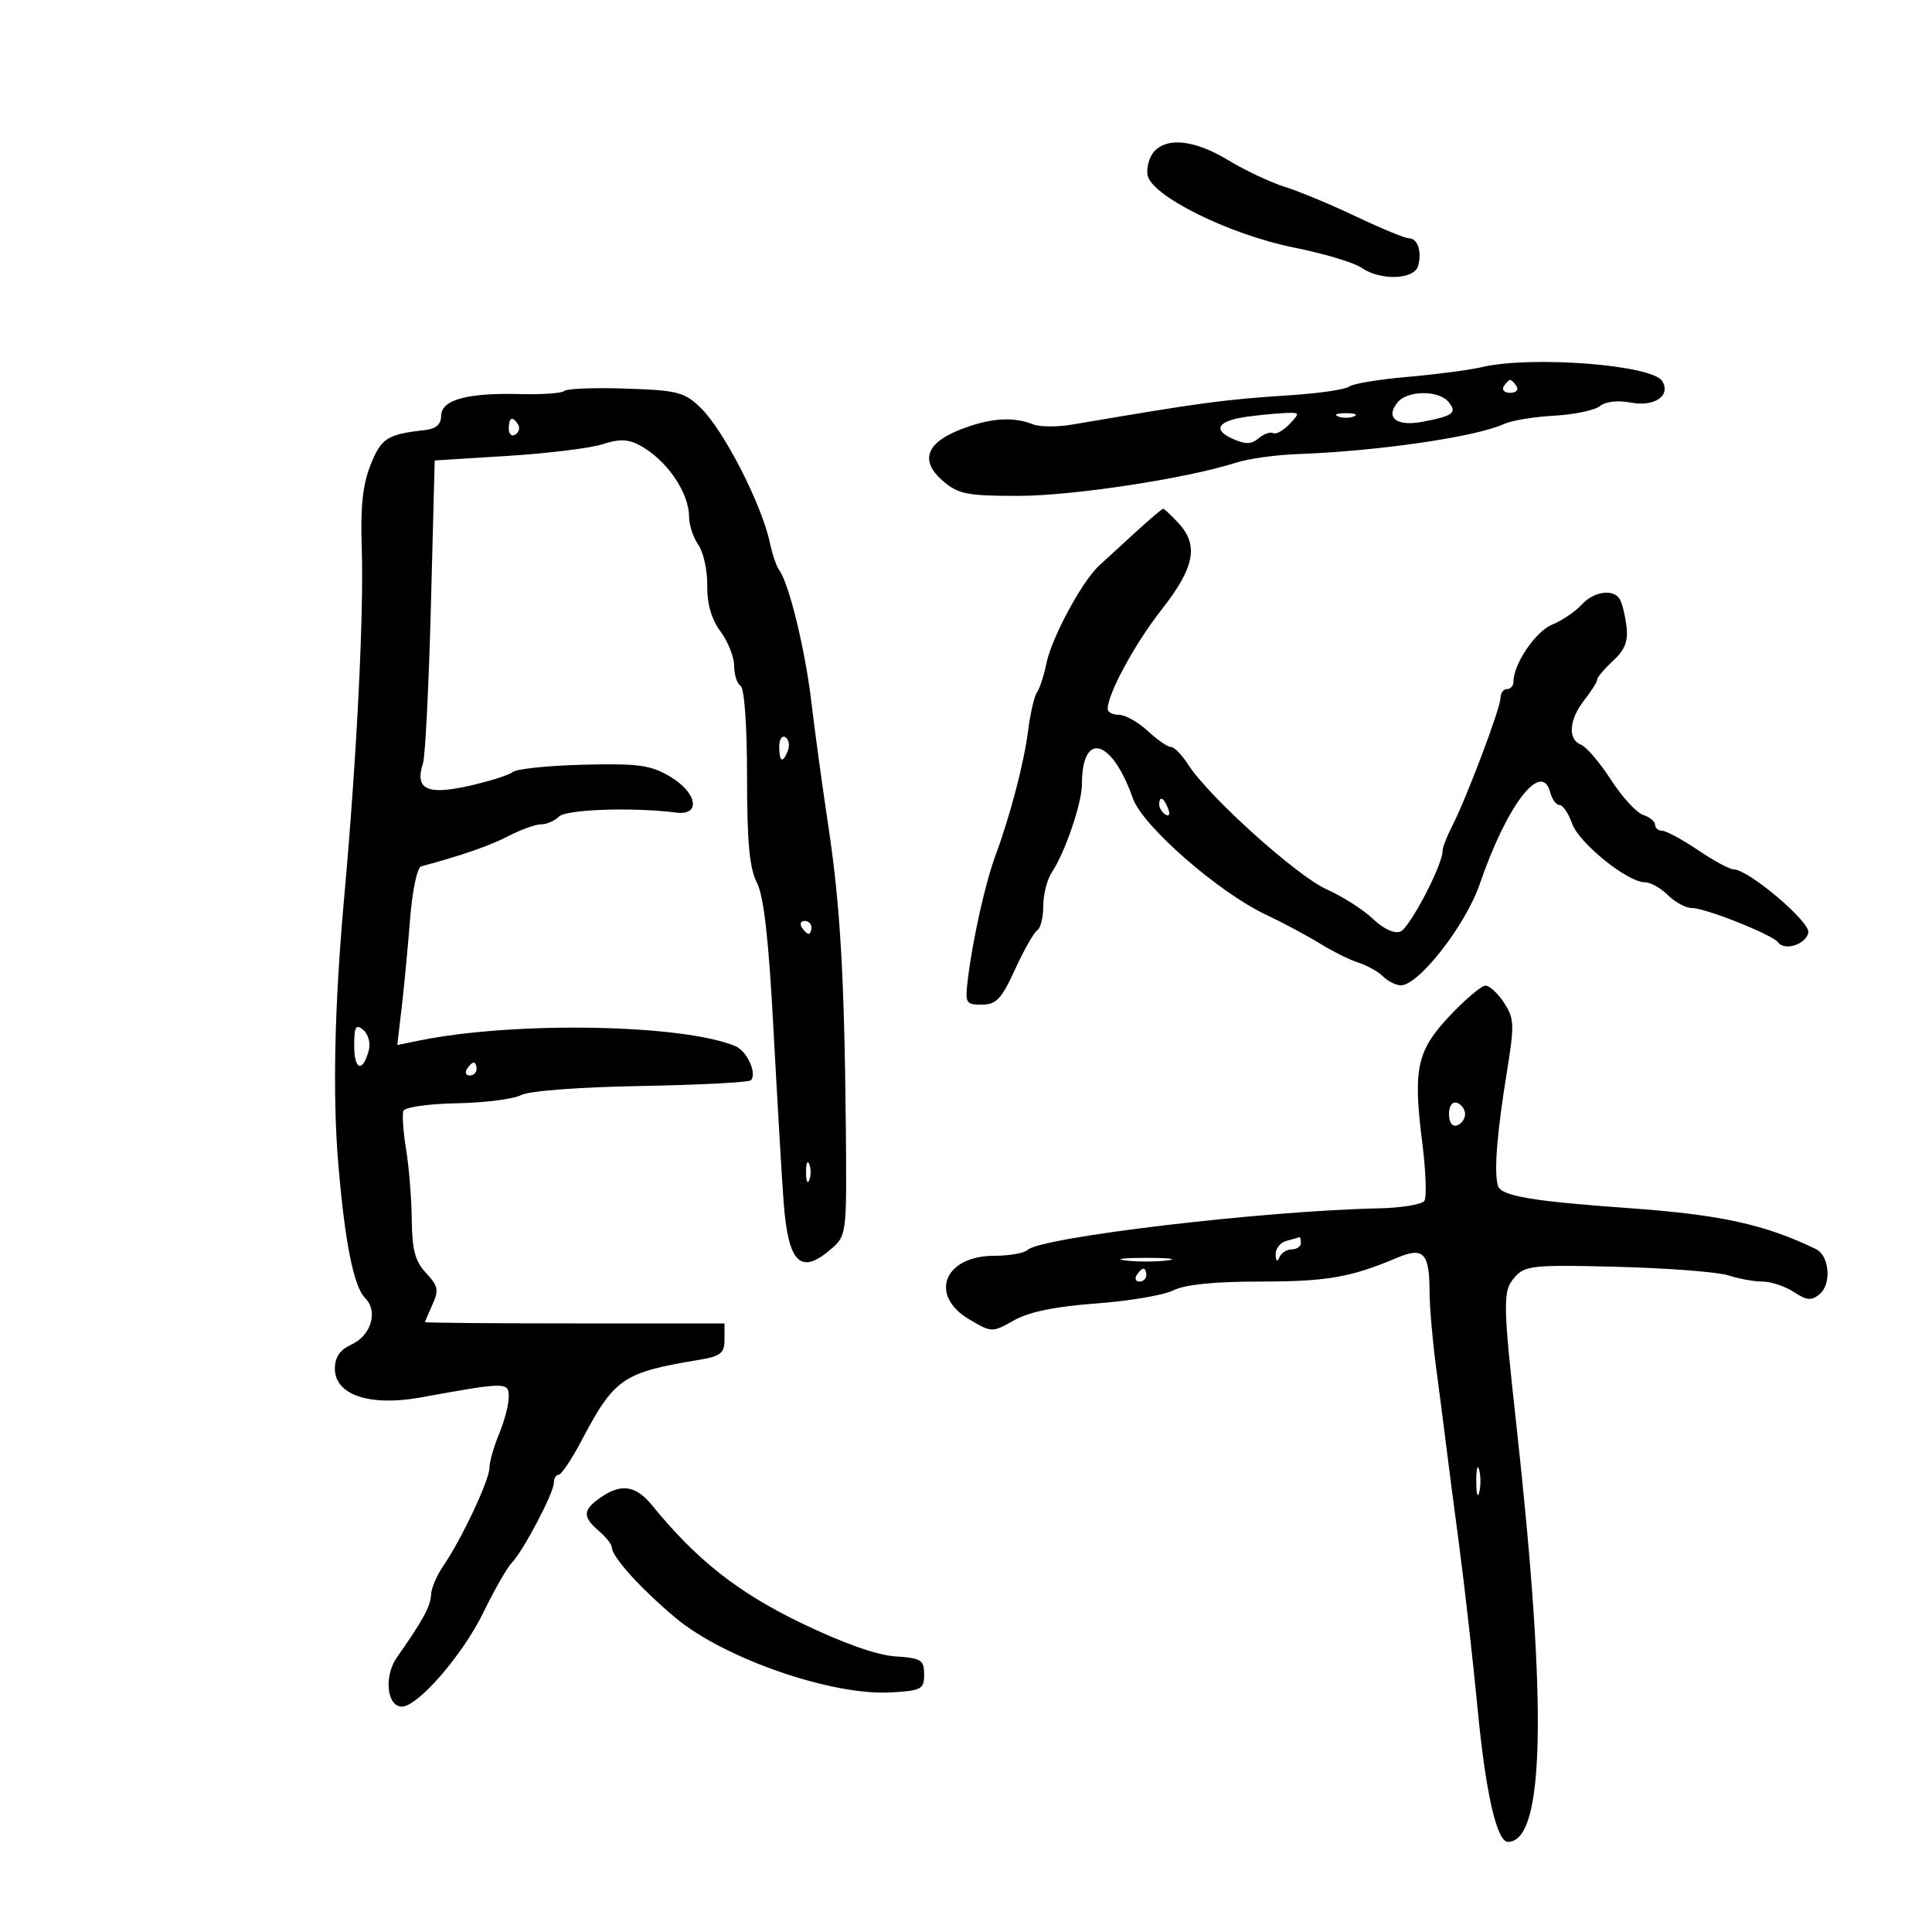 <svg xmlns="http://www.w3.org/2000/svg" width="300" height="300" viewBox="0 0 300 300" version="1.1">
	<path d="M 179.184 23.566 C 178.460 24.386, 178.010 25.996, 178.184 27.144 C 178.672 30.371, 190.828 36.408, 200.925 38.438 C 205.559 39.370, 210.271 40.777, 211.398 41.566 C 214.340 43.627, 219.654 43.437, 220.221 41.250 C 220.807 38.988, 220.123 37, 218.758 37 C 218.167 37, 214.492 35.483, 210.591 33.628 C 206.691 31.774, 201.700 29.697, 199.500 29.012 C 197.300 28.328, 193.356 26.470, 190.735 24.884 C 185.529 21.733, 181.235 21.243, 179.184 23.566 M 230.058 57.015 C 228.166 57.461, 222.991 58.140, 218.558 58.524 C 214.126 58.908, 210.049 59.584, 209.499 60.027 C 208.948 60.470, 204.898 61.070, 200.499 61.360 C 189.780 62.067, 187.007 62.440, 166.406 65.940 C 164.154 66.323, 161.454 66.299, 160.406 65.888 C 157.297 64.669, 153.832 64.899, 149.311 66.625 C 143.781 68.737, 142.776 71.550, 146.428 74.691 C 148.801 76.733, 150.152 77, 158.108 77 C 166.582 77, 184.307 74.296, 191.947 71.837 C 193.843 71.227, 198.118 70.631, 201.447 70.513 C 213.916 70.069, 229.280 67.828, 233.560 65.828 C 234.693 65.299, 238.183 64.723, 241.317 64.549 C 244.451 64.375, 247.653 63.703, 248.432 63.057 C 249.287 62.347, 251.191 62.133, 253.238 62.517 C 256.925 63.209, 259.502 61.431, 258.101 59.163 C 256.543 56.643, 237.750 55.204, 230.058 57.015 M 233.500 60 C 233.160 60.550, 233.610 61, 234.500 61 C 235.390 61, 235.840 60.550, 235.500 60 C 235.160 59.450, 234.710 59, 234.500 59 C 234.290 59, 233.840 59.450, 233.500 60 M 87.632 60.701 C 87.271 61.062, 84.169 61.283, 80.738 61.192 C 72.535 60.974, 68.500 62.089, 68.500 64.575 C 68.500 65.887, 67.704 66.589, 66 66.780 C 60.123 67.438, 59.209 68.021, 57.550 72.167 C 56.329 75.218, 55.955 78.678, 56.170 84.927 C 56.523 95.214, 55.399 117.614, 53.431 139.515 C 51.950 155.988, 51.636 169.978, 52.511 180.500 C 53.536 192.827, 54.916 199.773, 56.692 201.549 C 58.766 203.623, 57.641 207.387, 54.524 208.807 C 52.777 209.603, 52 210.750, 52 212.530 C 52 216.616, 57.427 218.430, 65.348 216.991 C 78.638 214.576, 79 214.575, 79 216.927 C 79 218.103, 78.325 220.680, 77.500 222.654 C 76.675 224.629, 76 227.001, 76 227.926 C 76 229.817, 71.627 239.109, 68.833 243.154 C 67.825 244.614, 66.967 246.639, 66.927 247.654 C 66.857 249.430, 65.631 251.676, 61.640 257.344 C 59.586 260.260, 60.058 265, 62.401 265 C 64.887 265, 71.852 256.962, 75.044 250.410 C 76.774 246.859, 78.762 243.381, 79.461 242.682 C 81.192 240.951, 86 231.816, 86 230.258 C 86 229.566, 86.338 228.999, 86.750 228.998 C 87.162 228.996, 88.747 226.634, 90.271 223.748 C 95.422 213.994, 96.675 213.128, 108.500 211.164 C 111.923 210.596, 112.500 210.139, 112.500 208 L 112.500 205.500 89.249 205.500 C 76.461 205.500, 65.999 205.409, 65.999 205.297 C 66 205.185, 66.524 203.943, 67.165 202.537 C 68.165 200.343, 68.023 199.653, 66.165 197.676 C 64.466 195.868, 63.987 194.092, 63.940 189.436 C 63.908 186.171, 63.513 181.256, 63.063 178.513 C 62.613 175.769, 62.423 173.062, 62.640 172.495 C 62.858 171.928, 66.580 171.397, 70.931 171.314 C 75.274 171.231, 79.765 170.661, 80.912 170.047 C 82.130 169.395, 89.859 168.807, 99.497 168.634 C 108.571 168.471, 116.263 168.070, 116.589 167.744 C 117.597 166.736, 116.017 163.224, 114.212 162.458 C 106.124 159.025, 79.906 158.555, 65.096 161.577 L 61.692 162.272 62.379 156.386 C 62.757 153.149, 63.343 146.973, 63.682 142.661 C 64.025 138.301, 64.787 134.693, 65.399 134.529 C 71.561 132.887, 76.079 131.317, 78.985 129.809 C 80.902 128.814, 83.175 128, 84.035 128 C 84.896 128, 86.144 127.456, 86.809 126.791 C 87.928 125.672, 98.368 125.319, 105 126.177 C 108.905 126.682, 108.261 123.059, 104 120.556 C 101.008 118.798, 99.065 118.535, 90.611 118.743 C 85.173 118.876, 80.223 119.388, 79.611 119.881 C 79 120.374, 75.876 121.357, 72.669 122.066 C 66.238 123.487, 64.392 122.544, 65.686 118.500 C 66.038 117.400, 66.590 106.375, 66.913 94 L 67.500 71.500 78.864 70.790 C 85.114 70.399, 91.730 69.584, 93.565 68.979 C 96.061 68.155, 97.482 68.179, 99.201 69.074 C 103.410 71.266, 107 76.416, 107 80.264 C 107 81.524, 107.648 83.480, 108.440 84.610 C 109.231 85.741, 109.853 88.583, 109.820 90.926 C 109.781 93.769, 110.467 96.140, 111.881 98.053 C 113.046 99.629, 114 102.036, 114 103.400 C 114 104.765, 114.450 106.160, 115 106.500 C 115.587 106.863, 116 112.694, 116 120.609 C 116 130.736, 116.380 134.834, 117.523 137.045 C 118.603 139.132, 119.353 145.743, 120.101 159.745 C 120.681 170.610, 121.387 182.650, 121.670 186.500 C 122.382 196.186, 124.290 198.090, 129.097 193.911 C 131.473 191.845, 131.498 191.631, 131.335 174.661 C 131.111 151.433, 130.463 140.438, 128.585 128 C 127.712 122.225, 126.543 113.675, 125.987 109 C 125.008 100.774, 122.510 90.550, 120.978 88.500 C 120.567 87.950, 119.917 86.033, 119.534 84.240 C 118.245 78.212, 112.343 66.736, 108.753 63.278 C 106.267 60.883, 105.164 60.604, 97.147 60.338 C 92.275 60.177, 87.993 60.340, 87.632 60.701 M 217.036 62.456 C 215.053 64.846, 216.823 66.256, 220.857 65.499 C 225.658 64.598, 226.323 64.094, 224.926 62.411 C 223.399 60.570, 218.579 60.598, 217.036 62.456 M 193.500 64.727 C 189.146 65.347, 188.265 66.708, 191.318 68.099 C 193.368 69.033, 194.265 69.025, 195.427 68.061 C 196.244 67.383, 197.270 67.020, 197.706 67.255 C 198.143 67.490, 199.287 66.854, 200.250 65.841 C 201.929 64.074, 201.889 64.006, 199.250 64.150 C 197.738 64.232, 195.150 64.492, 193.500 64.727 M 207.750 64.662 C 208.438 64.940, 209.563 64.940, 210.250 64.662 C 210.938 64.385, 210.375 64.158, 209 64.158 C 207.625 64.158, 207.063 64.385, 207.750 64.662 M 79 66.559 C 79 67.416, 79.457 67.835, 80.016 67.490 C 80.575 67.144, 80.774 66.443, 80.457 65.931 C 79.600 64.544, 79 64.802, 79 66.559 M 176.403 82.571 C 174.257 84.535, 171.682 86.895, 170.683 87.817 C 168.011 90.279, 163.320 98.973, 162.490 103 C 162.094 104.925, 161.433 106.950, 161.023 107.500 C 160.612 108.050, 159.989 110.750, 159.637 113.500 C 158.990 118.561, 156.880 126.604, 154.521 133 C 153.002 137.120, 151.069 145.759, 150.326 151.750 C 149.821 155.816, 149.914 156, 152.455 156 C 154.701 156, 155.498 155.155, 157.620 150.519 C 159 147.505, 160.550 144.778, 161.065 144.460 C 161.579 144.142, 162 142.434, 162 140.663 C 162 138.893, 162.593 136.557, 163.318 135.473 C 165.367 132.406, 168 124.715, 168 121.798 C 168 113.399, 172.654 114.692, 175.925 124 C 177.416 128.242, 189.181 138.531, 196.500 141.994 C 199.250 143.295, 203.075 145.338, 205 146.534 C 206.925 147.729, 209.604 149.058, 210.953 149.486 C 212.303 149.914, 214.022 150.879, 214.775 151.632 C 215.527 152.384, 216.768 153, 217.531 153 C 220.303 153, 227.581 143.660, 229.762 137.305 C 234.002 124.943, 239.389 117.948, 240.727 123.065 C 241.006 124.129, 241.654 125, 242.169 125 C 242.683 125, 243.554 126.290, 244.104 127.868 C 245.158 130.893, 252.721 137, 255.413 137 C 256.286 137, 257.900 137.900, 259 139 C 260.100 140.100, 261.779 141, 262.731 141 C 264.849 141, 275.262 145.152, 276.120 146.339 C 277.115 147.716, 280.448 146.630, 280.797 144.815 C 281.118 143.151, 271.495 135, 269.209 135 C 268.599 135, 266.100 133.650, 263.655 132 C 261.210 130.350, 258.713 129, 258.105 129 C 257.497 129, 257 128.580, 257 128.067 C 257 127.554, 256.171 126.872, 255.157 126.550 C 254.143 126.228, 251.892 123.770, 250.154 121.088 C 248.416 118.406, 246.321 115.953, 245.497 115.637 C 243.406 114.835, 243.632 111.738, 246 108.727 C 247.100 107.329, 248 105.897, 248 105.545 C 248 105.193, 249.113 103.873, 250.473 102.613 C 252.341 100.881, 252.849 99.555, 252.549 97.189 C 252.331 95.466, 251.867 93.594, 251.517 93.028 C 250.502 91.385, 247.458 91.837, 245.583 93.909 C 244.633 94.958, 242.570 96.350, 240.998 97.001 C 238.410 98.073, 235 103.133, 235 105.901 C 235 106.506, 234.550 107, 234 107 C 233.450 107, 233 107.620, 233 108.377 C 233 109.946, 227.667 124.066, 225.463 128.331 C 224.658 129.888, 224 131.604, 224 132.145 C 224 134.352, 218.887 144.106, 217.439 144.662 C 216.511 145.018, 214.792 144.217, 213.190 142.684 C 211.711 141.267, 208.475 139.202, 206 138.096 C 201.379 136.030, 187.641 123.657, 184.519 118.750 C 183.557 117.237, 182.352 116, 181.841 116 C 181.331 116, 179.699 114.875, 178.217 113.500 C 176.734 112.125, 174.728 111, 173.760 111 C 172.792 111, 172 110.587, 172 110.083 C 172 107.721, 176.228 99.938, 180.393 94.630 C 185.516 88.102, 186.177 84.641, 182.961 81.189 C 181.840 79.985, 180.784 79, 180.614 79 C 180.445 79, 178.550 80.607, 176.403 82.571 M 121 115.941 C 121 118.356, 121.556 118.599, 122.349 116.532 C 122.659 115.725, 122.482 114.798, 121.956 114.473 C 121.430 114.148, 121 114.809, 121 115.941 M 180 124.941 C 180 125.459, 180.445 126.157, 180.989 126.493 C 181.555 126.843, 181.723 126.442, 181.382 125.552 C 180.717 123.820, 180 123.503, 180 124.941 M 124.500 144 C 124.840 144.550, 125.316 145, 125.559 145 C 125.802 145, 126 144.550, 126 144 C 126 143.450, 125.523 143, 124.941 143 C 124.359 143, 124.160 143.450, 124.500 144 M 225.132 157.718 C 219.997 163.155, 219.392 165.942, 220.851 177.464 C 221.406 181.845, 221.554 185.895, 221.180 186.464 C 220.806 187.034, 217.575 187.561, 214 187.636 C 196.197 188.009, 161.635 192.108, 159.550 194.095 C 159.028 194.593, 156.697 195, 154.371 195 C 146.584 195, 144.185 201.142, 150.514 204.876 C 154.008 206.937, 154.049 206.938, 157.476 205.014 C 159.819 203.698, 163.897 202.862, 170.211 202.402 C 175.320 202.031, 180.715 201.114, 182.200 200.364 C 183.981 199.465, 188.556 199, 195.629 199 C 206.011 199, 209.709 198.361, 216.905 195.322 C 221.061 193.568, 221.962 194.518, 221.985 200.678 C 221.993 202.975, 222.439 208.150, 222.975 212.178 C 223.512 216.205, 224.199 221.525, 224.502 224 C 224.806 226.475, 225.742 233.675, 226.583 240 C 227.424 246.325, 228.718 257.800, 229.458 265.500 C 230.704 278.469, 232.427 286, 234.148 286 C 239.865 286, 240.297 265.220, 235.487 221.500 C 233.329 201.886, 233.316 200.413, 235.292 198.230 C 236.852 196.506, 238.270 196.371, 251.252 196.713 C 259.088 196.919, 266.805 197.518, 268.399 198.044 C 269.994 198.570, 272.372 199, 273.684 199 C 274.997 199, 277.182 199.728, 278.540 200.618 C 280.570 201.948, 281.286 202.008, 282.556 200.954 C 284.428 199.400, 284.076 194.982, 282 193.972 C 274.124 190.141, 267.142 188.608, 253 187.604 C 237.802 186.524, 233.043 185.709, 232.590 184.108 C 231.970 181.915, 232.441 175.977, 233.995 166.408 C 235.183 159.095, 235.142 158.146, 233.534 155.692 C 232.564 154.211, 231.259 153.021, 230.635 153.047 C 230.011 153.073, 227.534 155.175, 225.132 157.718 M 55 162.437 C 55 166.215, 56.353 166.581, 57.276 163.052 C 57.561 161.964, 57.165 160.552, 56.397 159.914 C 55.244 158.958, 55 159.398, 55 162.437 M 72.500 166 C 72.160 166.550, 72.359 167, 72.941 167 C 73.523 167, 74 166.550, 74 166 C 74 165.450, 73.802 165, 73.559 165 C 73.316 165, 72.840 165.450, 72.500 166 M 225 173 C 225 174.289, 225.506 174.998, 226.250 174.750 C 226.938 174.521, 227.500 173.733, 227.500 173 C 227.500 172.267, 226.938 171.479, 226.250 171.250 C 225.506 171.002, 225 171.711, 225 173 M 125.158 182 C 125.158 183.375, 125.385 183.938, 125.662 183.250 C 125.940 182.563, 125.940 181.438, 125.662 180.750 C 125.385 180.063, 125.158 180.625, 125.158 182 M 199.750 192.689 C 198.787 192.941, 198.036 193.901, 198.079 194.823 C 198.128 195.863, 198.349 196.025, 198.662 195.250 C 198.940 194.563, 199.804 194, 200.583 194 C 201.363 194, 202 193.550, 202 193 C 202 192.450, 201.887 192.052, 201.750 192.116 C 201.613 192.180, 200.713 192.438, 199.750 192.689 M 174.750 195.723 C 176.537 195.945, 179.463 195.945, 181.250 195.723 C 183.037 195.502, 181.575 195.320, 178 195.320 C 174.425 195.320, 172.963 195.502, 174.750 195.723 M 176.500 198 C 176.160 198.550, 176.359 199, 176.941 199 C 177.523 199, 178 198.550, 178 198 C 178 197.450, 177.802 197, 177.559 197 C 177.316 197, 176.840 197.450, 176.500 198 M 229.232 230 C 229.232 231.925, 229.438 232.713, 229.689 231.750 C 229.941 230.787, 229.941 229.213, 229.689 228.250 C 229.438 227.287, 229.232 228.075, 229.232 230 M 93.223 232.557 C 90.480 234.478, 90.434 235.535, 93 237.732 C 94.100 238.674, 95 239.813, 95 240.264 C 95 241.720, 99.454 246.653, 104.872 251.198 C 112.407 257.520, 129.167 263.331, 138.335 262.799 C 143.098 262.523, 143.500 262.305, 143.500 260 C 143.500 257.748, 143.054 257.470, 139 257.201 C 136.126 257.010, 130.826 255.126, 124.331 251.985 C 114.534 247.248, 108.157 242.209, 101.257 233.750 C 98.715 230.634, 96.448 230.298, 93.223 232.557" stroke="none" fill="black" fill-rule="evenodd"/>
</svg>